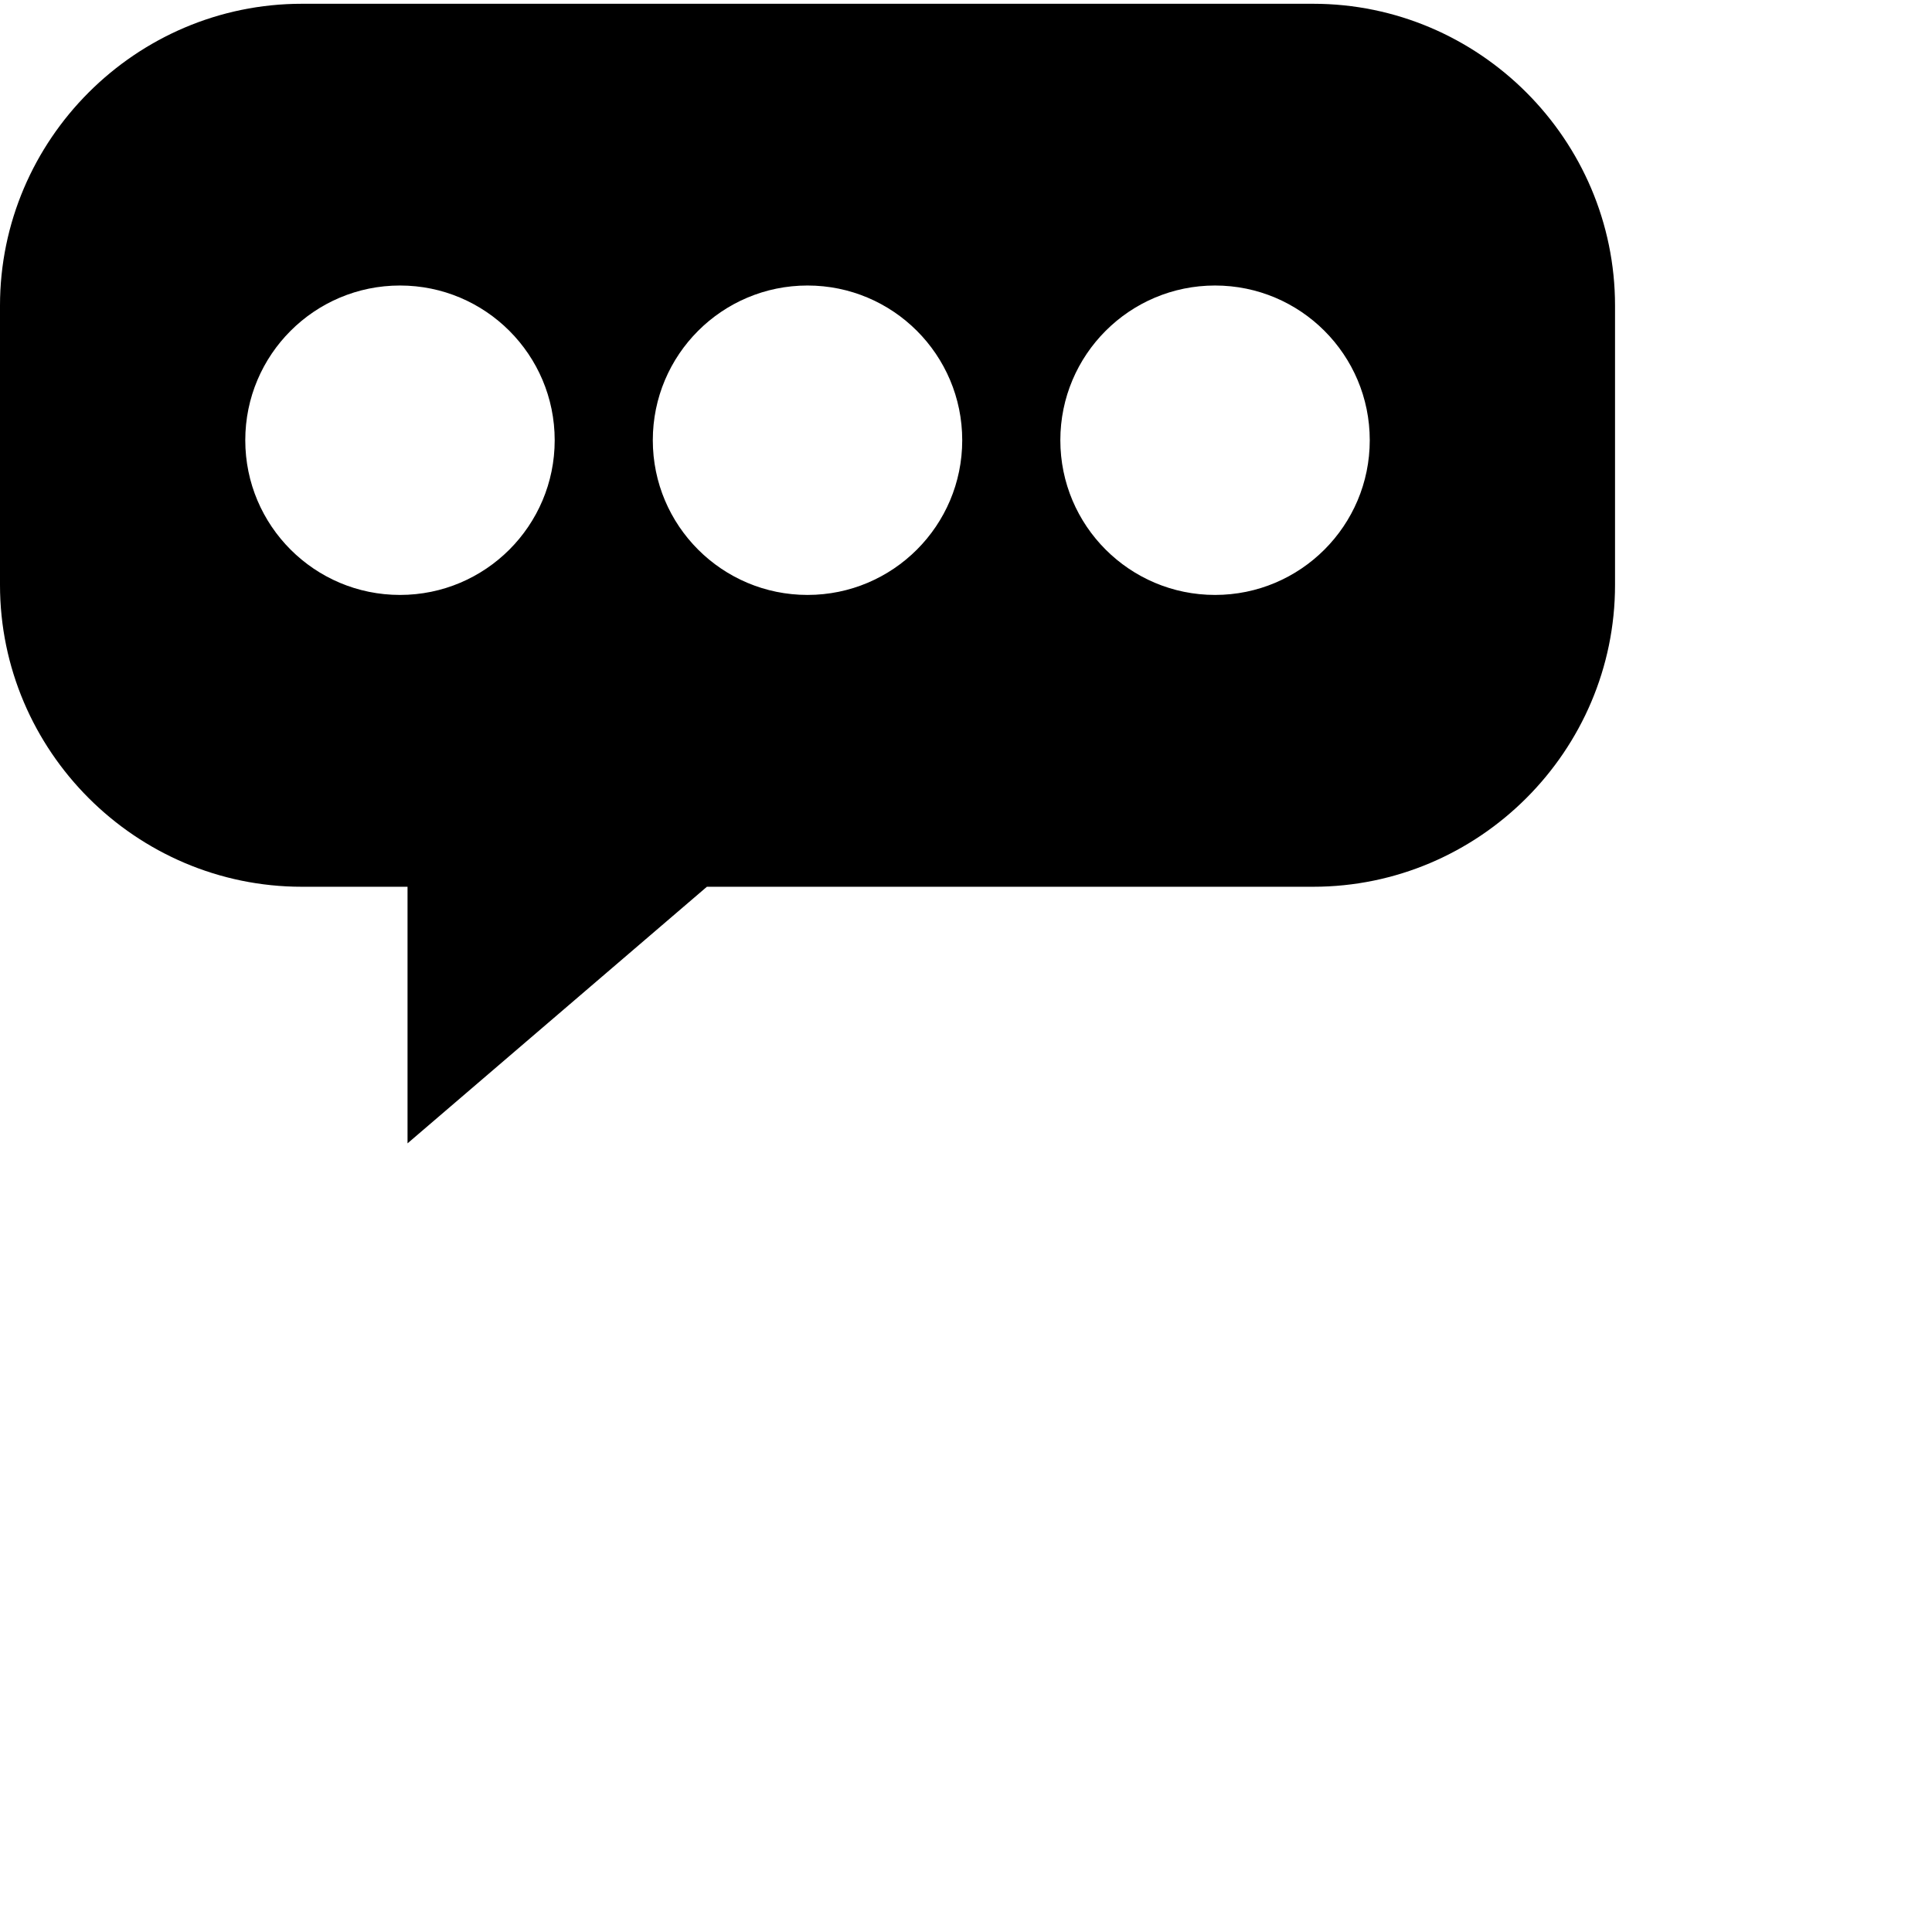 <?xml version="1.0" encoding="UTF-8" standalone="no"?>
<!-- Generator: Adobe Illustrator 17.0.2, SVG Export Plug-In . SVG Version: 6.00 Build 0)  -->

<svg
   xmlns:dc="http://purl.org/dc/elements/1.1/"
   xmlns:cc="http://creativecommons.org/ns#"
   xmlns:rdf="http://www.w3.org/1999/02/22-rdf-syntax-ns#"
   xmlns:svg="http://www.w3.org/2000/svg"
   xmlns="http://www.w3.org/2000/svg"
   xmlns:sodipodi="http://sodipodi.sourceforge.net/DTD/sodipodi-0.dtd"
   xmlns:inkscape="http://www.inkscape.org/namespaces/inkscape"
   version="1.1"
   id="Layer_1"
   x="0px"
   y="0px"
   width="64px"
   height="64px"
   viewBox="0 0 64 64"
   enable-background="new 0 0 64 64"
   xml:space="preserve"
   inkscape:version="0.48.4 r9939"
   sodipodi:docname="silence.svg"><defs
   id="defs3679" /><sodipodi:namedview
   pagecolor="#ffffff"
   bordercolor="#666666"
   borderopacity="1"
   objecttolerance="10"
   gridtolerance="10"
   guidetolerance="10"
   inkscape:pageopacity="0"
   inkscape:pageshadow="2"
   inkscape:window-width="640"
   inkscape:window-height="480"
   id="namedview3677"
   showgrid="false"
   inkscape:zoom="20.85965"
   inkscape:cx="21.10573"
   inkscape:cy="58.576205"
   inkscape:window-x="0"
   inkscape:window-y="0"
   inkscape:window-maximized="0"
   inkscape:current-layer="Layer_1" />
<path
   d="M 43.5,0.125 H 10 c -5.5,0 -10,4.5 -10,10 v 9.25 c 0,5.5 4.5,10 10,10 h 3.5 v 8.5 l 9.917,-8.5 H 43.5 c 5.5,0 10,-4.5 10,-10 v -9.25 c 0,-5.5 -4.5,-10 -10,-10 z M 13.25,19.708 c -2.83,0 -5.125,-2.295 -5.125,-5.125 0,-2.83 2.295,-5.125 5.125,-5.125 2.83,0 5.125,2.295 5.125,5.125 0,2.83 -2.295,5.125 -5.125,5.125 z m 13.5,0 c -2.83,0 -5.125,-2.295 -5.125,-5.125 0,-2.83 2.295,-5.125 5.125,-5.125 2.83,0 5.125,2.295 5.125,5.125 0,2.83 -2.295,5.125 -5.125,5.125 z m 13.5,0 c -2.83,0 -5.125,-2.295 -5.125,-5.125 0,-2.83 2.295,-5.125 5.125,-5.125 2.83,0 5.125,2.295 5.125,5.125 0,2.83 -2.295,5.125 -5.125,5.125 z"
   id="path3675"
   inkscape:connector-curvature="0" />
</svg>